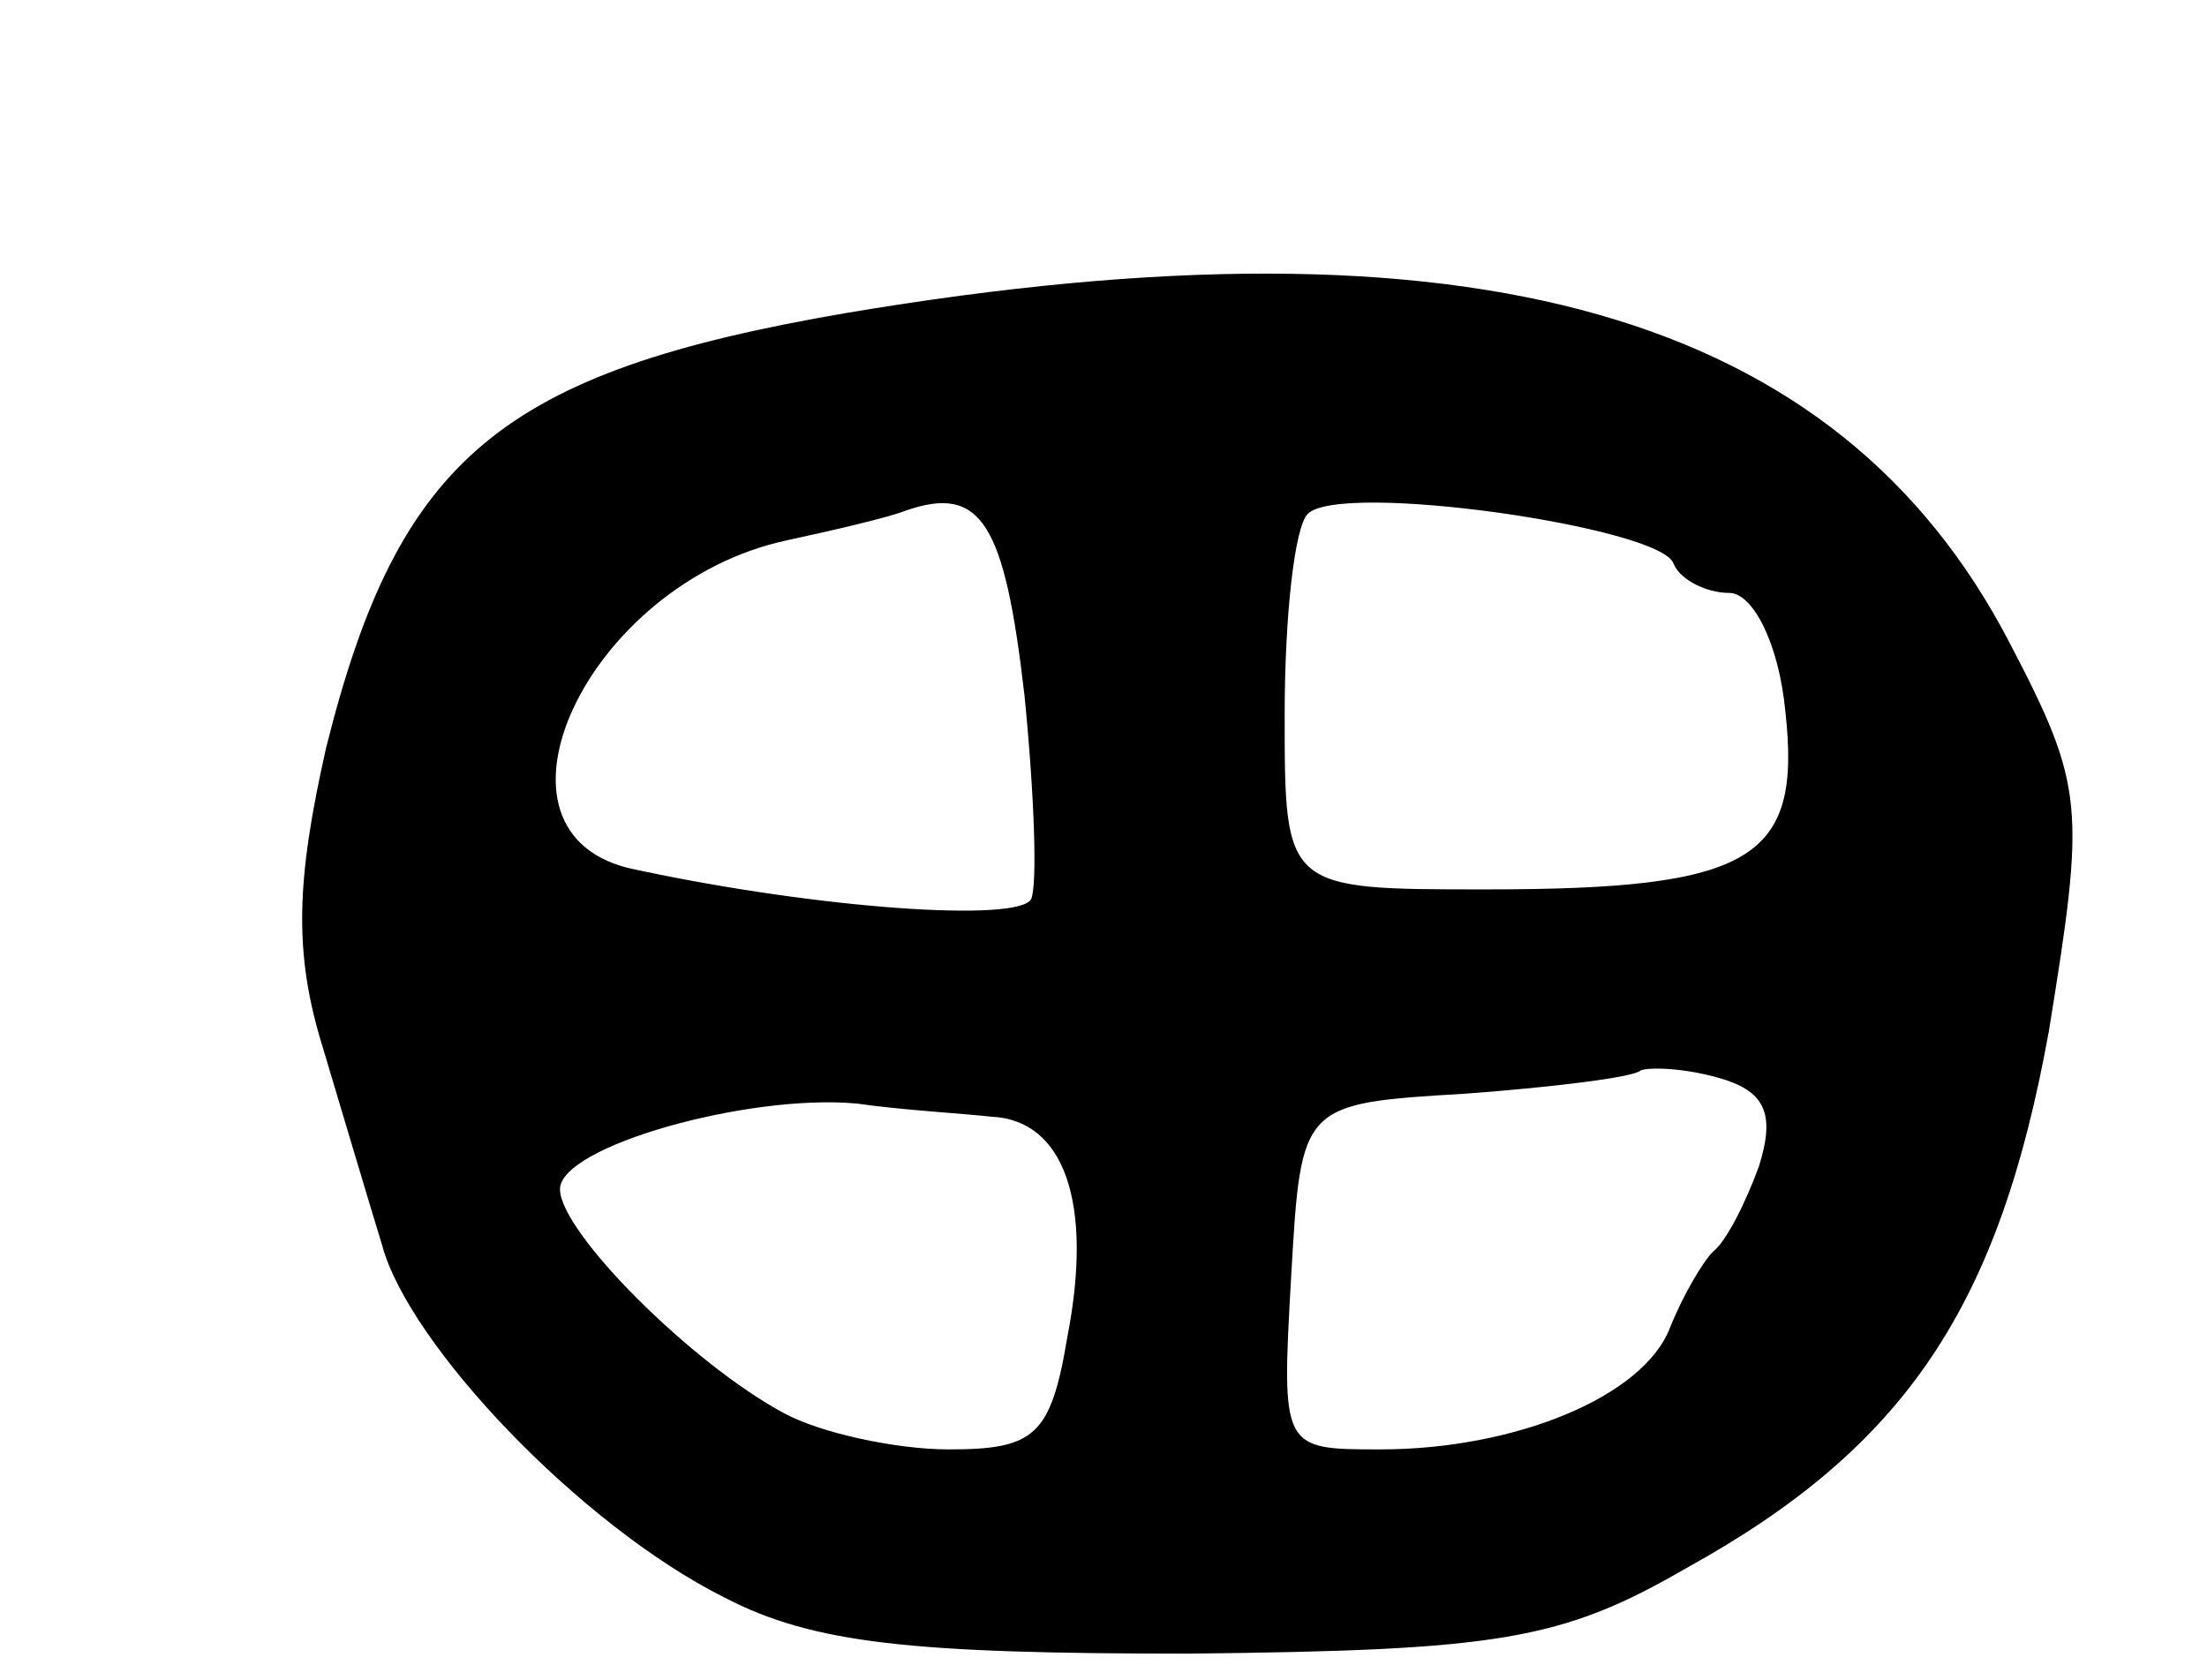 <svg version="1.0" xmlns="http://www.w3.org/2000/svg"
 width="67pt" height="51pt" viewBox="0 0 67 51"
 preserveAspectRatio="xMidYMid meet">
<g transform="translate(0,51) scale(0.1,-0.1)"
fill="#000000" stroke="none">
<path d="M257 415 c-105 -18 -136 -44 -158 -132 -9 -40 -10 -62 -1 -91 6 -20
14 -47 18 -60 8 -30 60 -85 104 -107 27 -14 57 -17 141 -17 94 1 113 4 151 26
67 37 95 80 110 163 11 68 11 74 -12 118 -52 100 -163 132 -353 100z m54 -116
c3 -30 4 -58 2 -62 -4 -7 -64 -3 -120 9 -51 10 -15 87 46 100 14 3 31 7 36 9
23 8 30 -4 36 -56z m197 40 c2 -5 10 -9 17 -9 7 0 15 -15 17 -36 5 -45 -10
-54 -91 -54 -61 0 -61 0 -61 53 0 30 3 57 7 61 10 10 107 -4 111 -15z m26
-183 c-4 -11 -10 -23 -14 -26 -3 -3 -9 -13 -13 -23 -8 -21 -47 -37 -88 -37
-30 0 -30 0 -27 53 3 52 3 52 53 55 27 2 51 5 53 7 2 1 12 1 23 -2 15 -4 18
-11 13 -27z m-233 15 c22 -1 31 -26 23 -67 -5 -30 -10 -34 -36 -34 -16 0 -39
5 -50 11 -28 15 -68 55 -68 68 0 13 57 29 90 26 14 -2 32 -3 41 -4z"/>
</g>
</svg>
